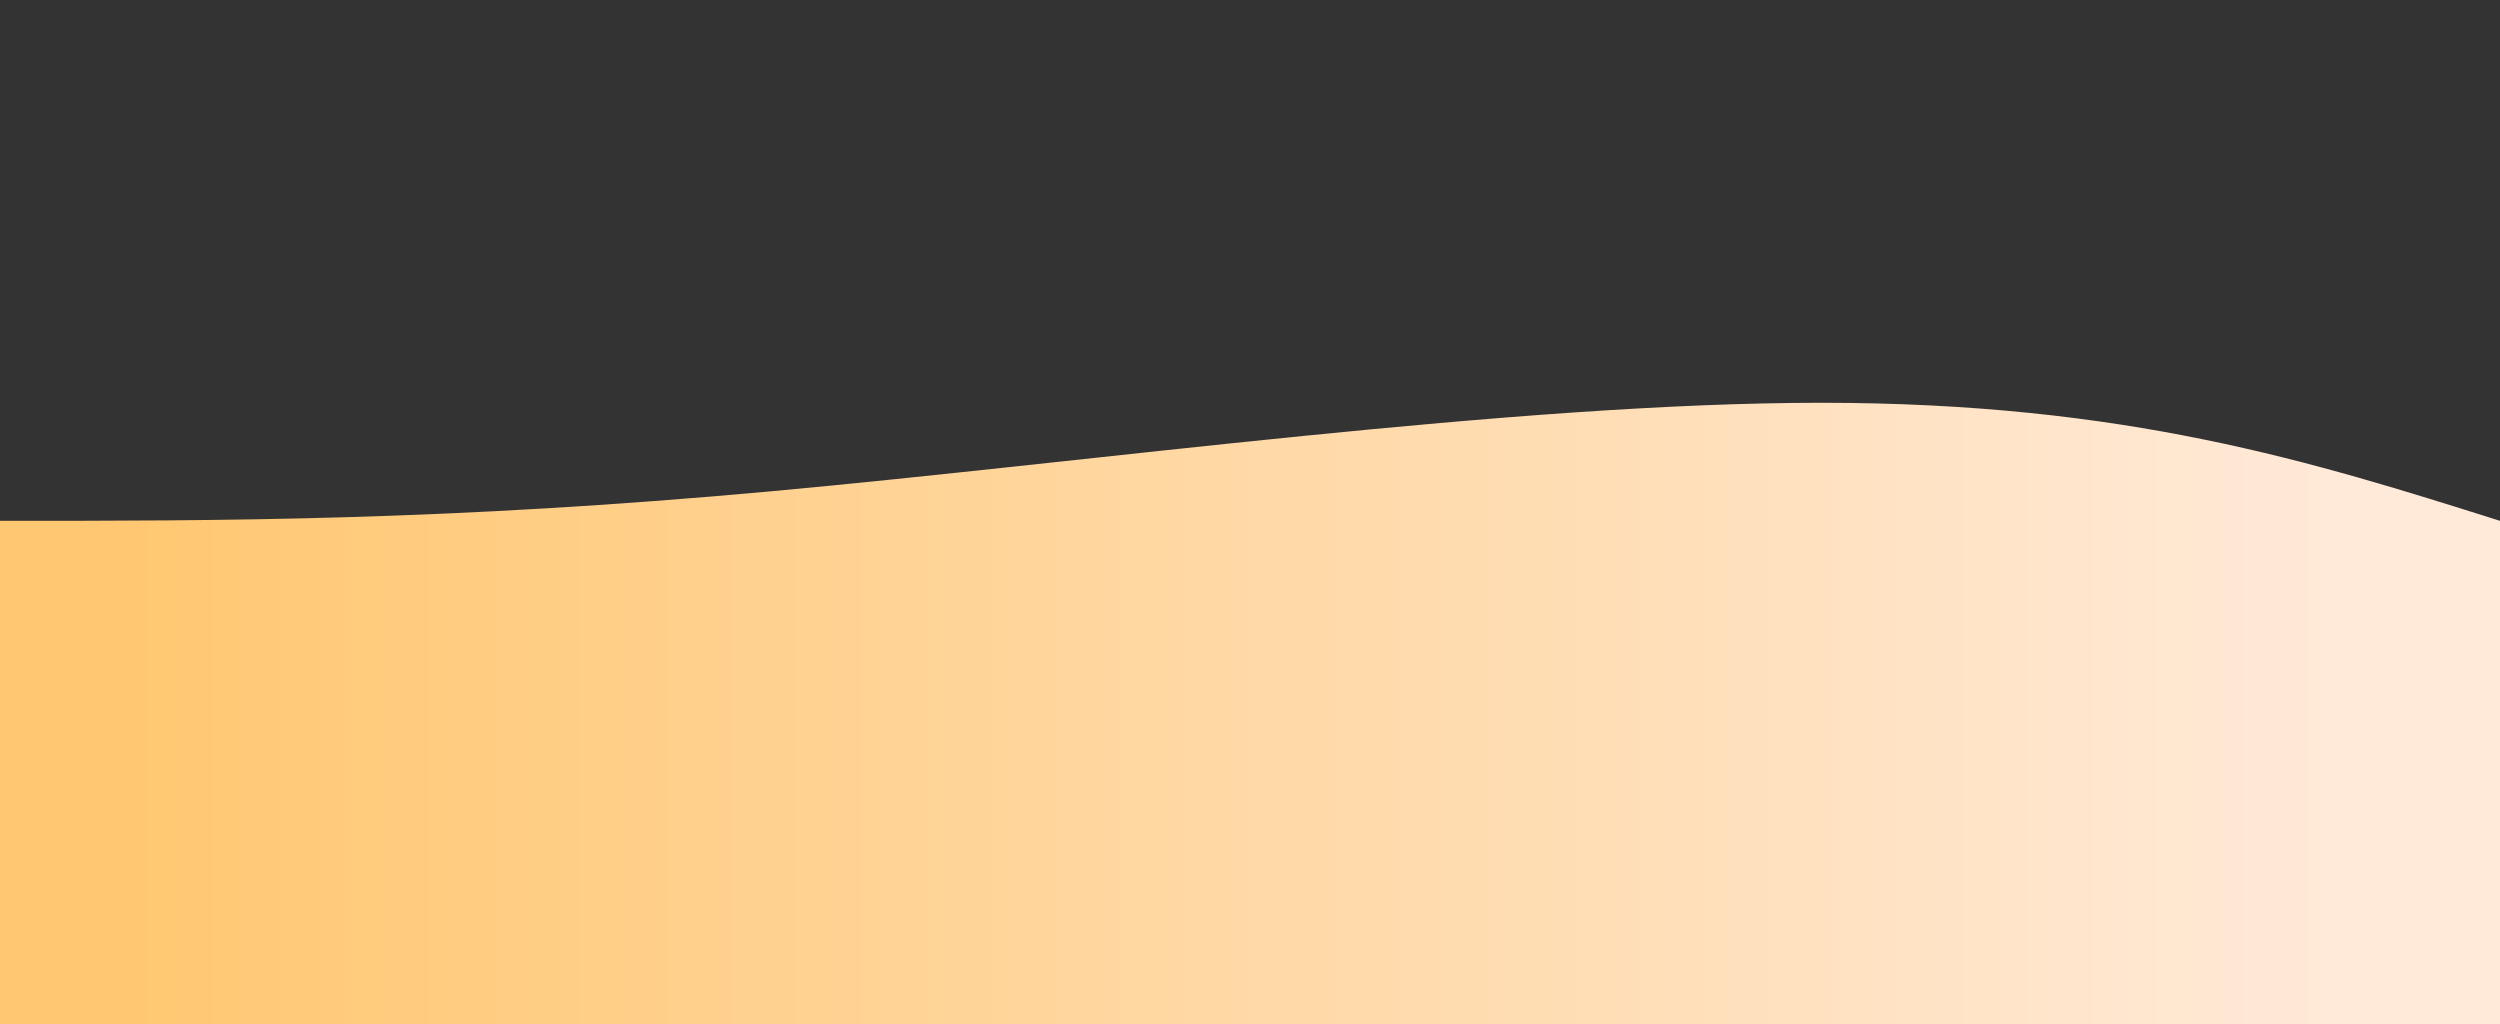 <svg width="100%" height="100%" id="svg" viewBox="0 0 1440 590" xmlns="http://www.w3.org/2000/svg" class="transition duration-300 ease-in-out delay-150"><rect x="0" y="0" width="1440" height="590" fill="#333333" stroke="none"/><style>
          .path-0{
            animation:pathAnim-0 4s;
            animation-timing-function: linear;
            animation-iteration-count: infinite;
          }
          @keyframes pathAnim-0{
            0%{
              d: path("M 0,600 C 0,600 0,300 0,300 C 128.933,300 257.867,300 444,283 C 630.133,266 873.467,232 1049,232 C 1224.533,232 1332.267,266 1440,300 C 1440,300 1440,600 1440,600 Z");
            }
            25%{
              d: path("M 0,600 C 0,600 0,300 0,300 C 196.933,258.933 393.867,217.867 534,195 C 674.133,172.133 757.467,167.467 899,188 C 1040.533,208.533 1240.267,254.267 1440,300 C 1440,300 1440,600 1440,600 Z");
            }
            50%{
              d: path("M 0,600 C 0,600 0,300 0,300 C 132.933,349.2 265.867,398.4 420,381 C 574.133,363.6 749.467,279.6 923,255 C 1096.533,230.4 1268.267,265.2 1440,300 C 1440,300 1440,600 1440,600 Z");
            }
            75%{
              d: path("M 0,600 C 0,600 0,300 0,300 C 187.067,263.2 374.133,226.4 523,232 C 671.867,237.6 782.533,285.6 929,304 C 1075.467,322.4 1257.733,311.2 1440,300 C 1440,300 1440,600 1440,600 Z");
            }
            100%{
              d: path("M 0,600 C 0,600 0,300 0,300 C 128.933,300 257.867,300 444,283 C 630.133,266 873.467,232 1049,232 C 1224.533,232 1332.267,266 1440,300 C 1440,300 1440,600 1440,600 Z");
            }
          }</style><defs><linearGradient id="gradient" x1="0%" y1="50%" x2="100%" y2="50%"><stop offset="5%" stop-color="#ffc771"></stop><stop offset="95%" stop-color="#ffeada"></stop></linearGradient></defs><path d="M 0,600 C 0,600 0,300 0,300 C 128.933,300 257.867,300 444,283 C 630.133,266 873.467,232 1049,232 C 1224.533,232 1332.267,266 1440,300 C 1440,300 1440,600 1440,600 Z" stroke="none" stroke-width="0" fill="url(#gradient)" fill-opacity="1" class="transition-all duration-300 ease-in-out delay-150 path-0"></path></svg>
